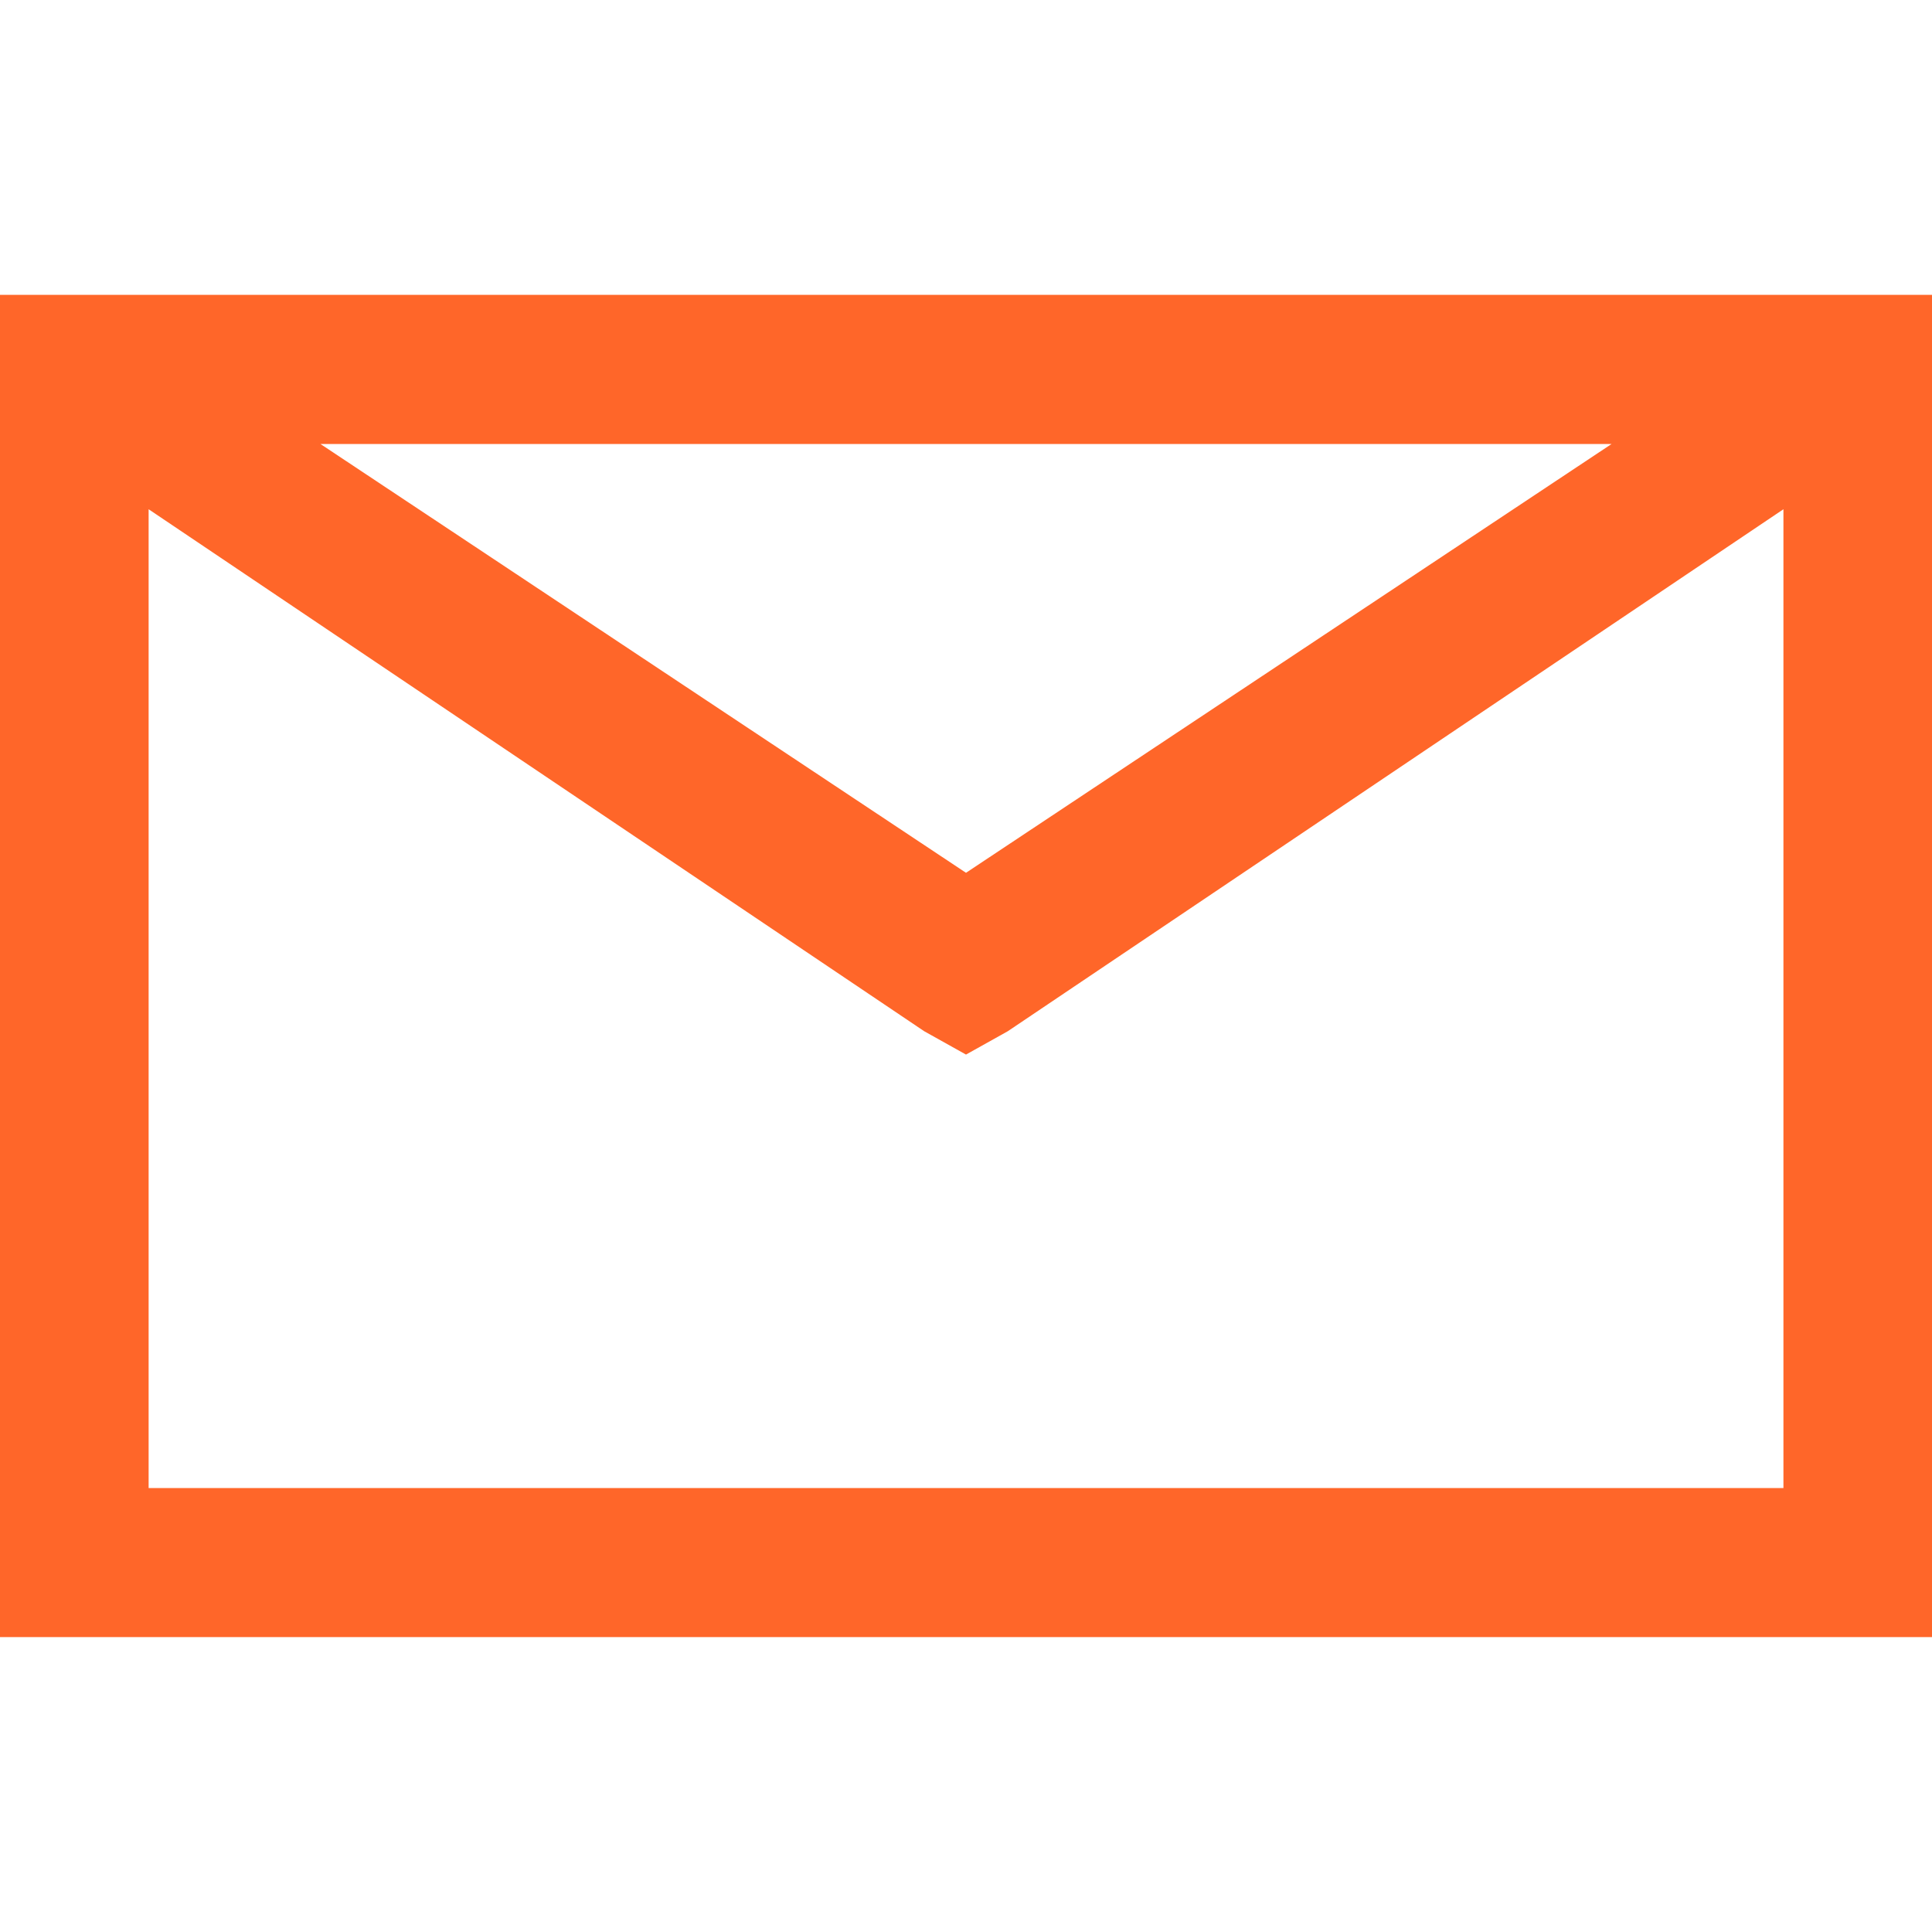 <svg xmlns="http://www.w3.org/2000/svg" xmlns:xlink="http://www.w3.org/1999/xlink" id="Layer_1" x="0px" y="0px" width="70px" height="70px" viewBox="0 0 70 70" xml:space="preserve"><path fill="#FF6629" d="M67.308,10.683H2.693H0v2.702v43.23v2.701h2.693h64.614H70v-2.701v-43.23v-2.702H67.308z M58.39,16.087L35,31.623 L11.611,16.087H58.39z M64.616,53.914H5.385V18.451l28.1,18.912L35,38.209l1.515-0.846l28.102-18.912V53.914z"></path></svg>